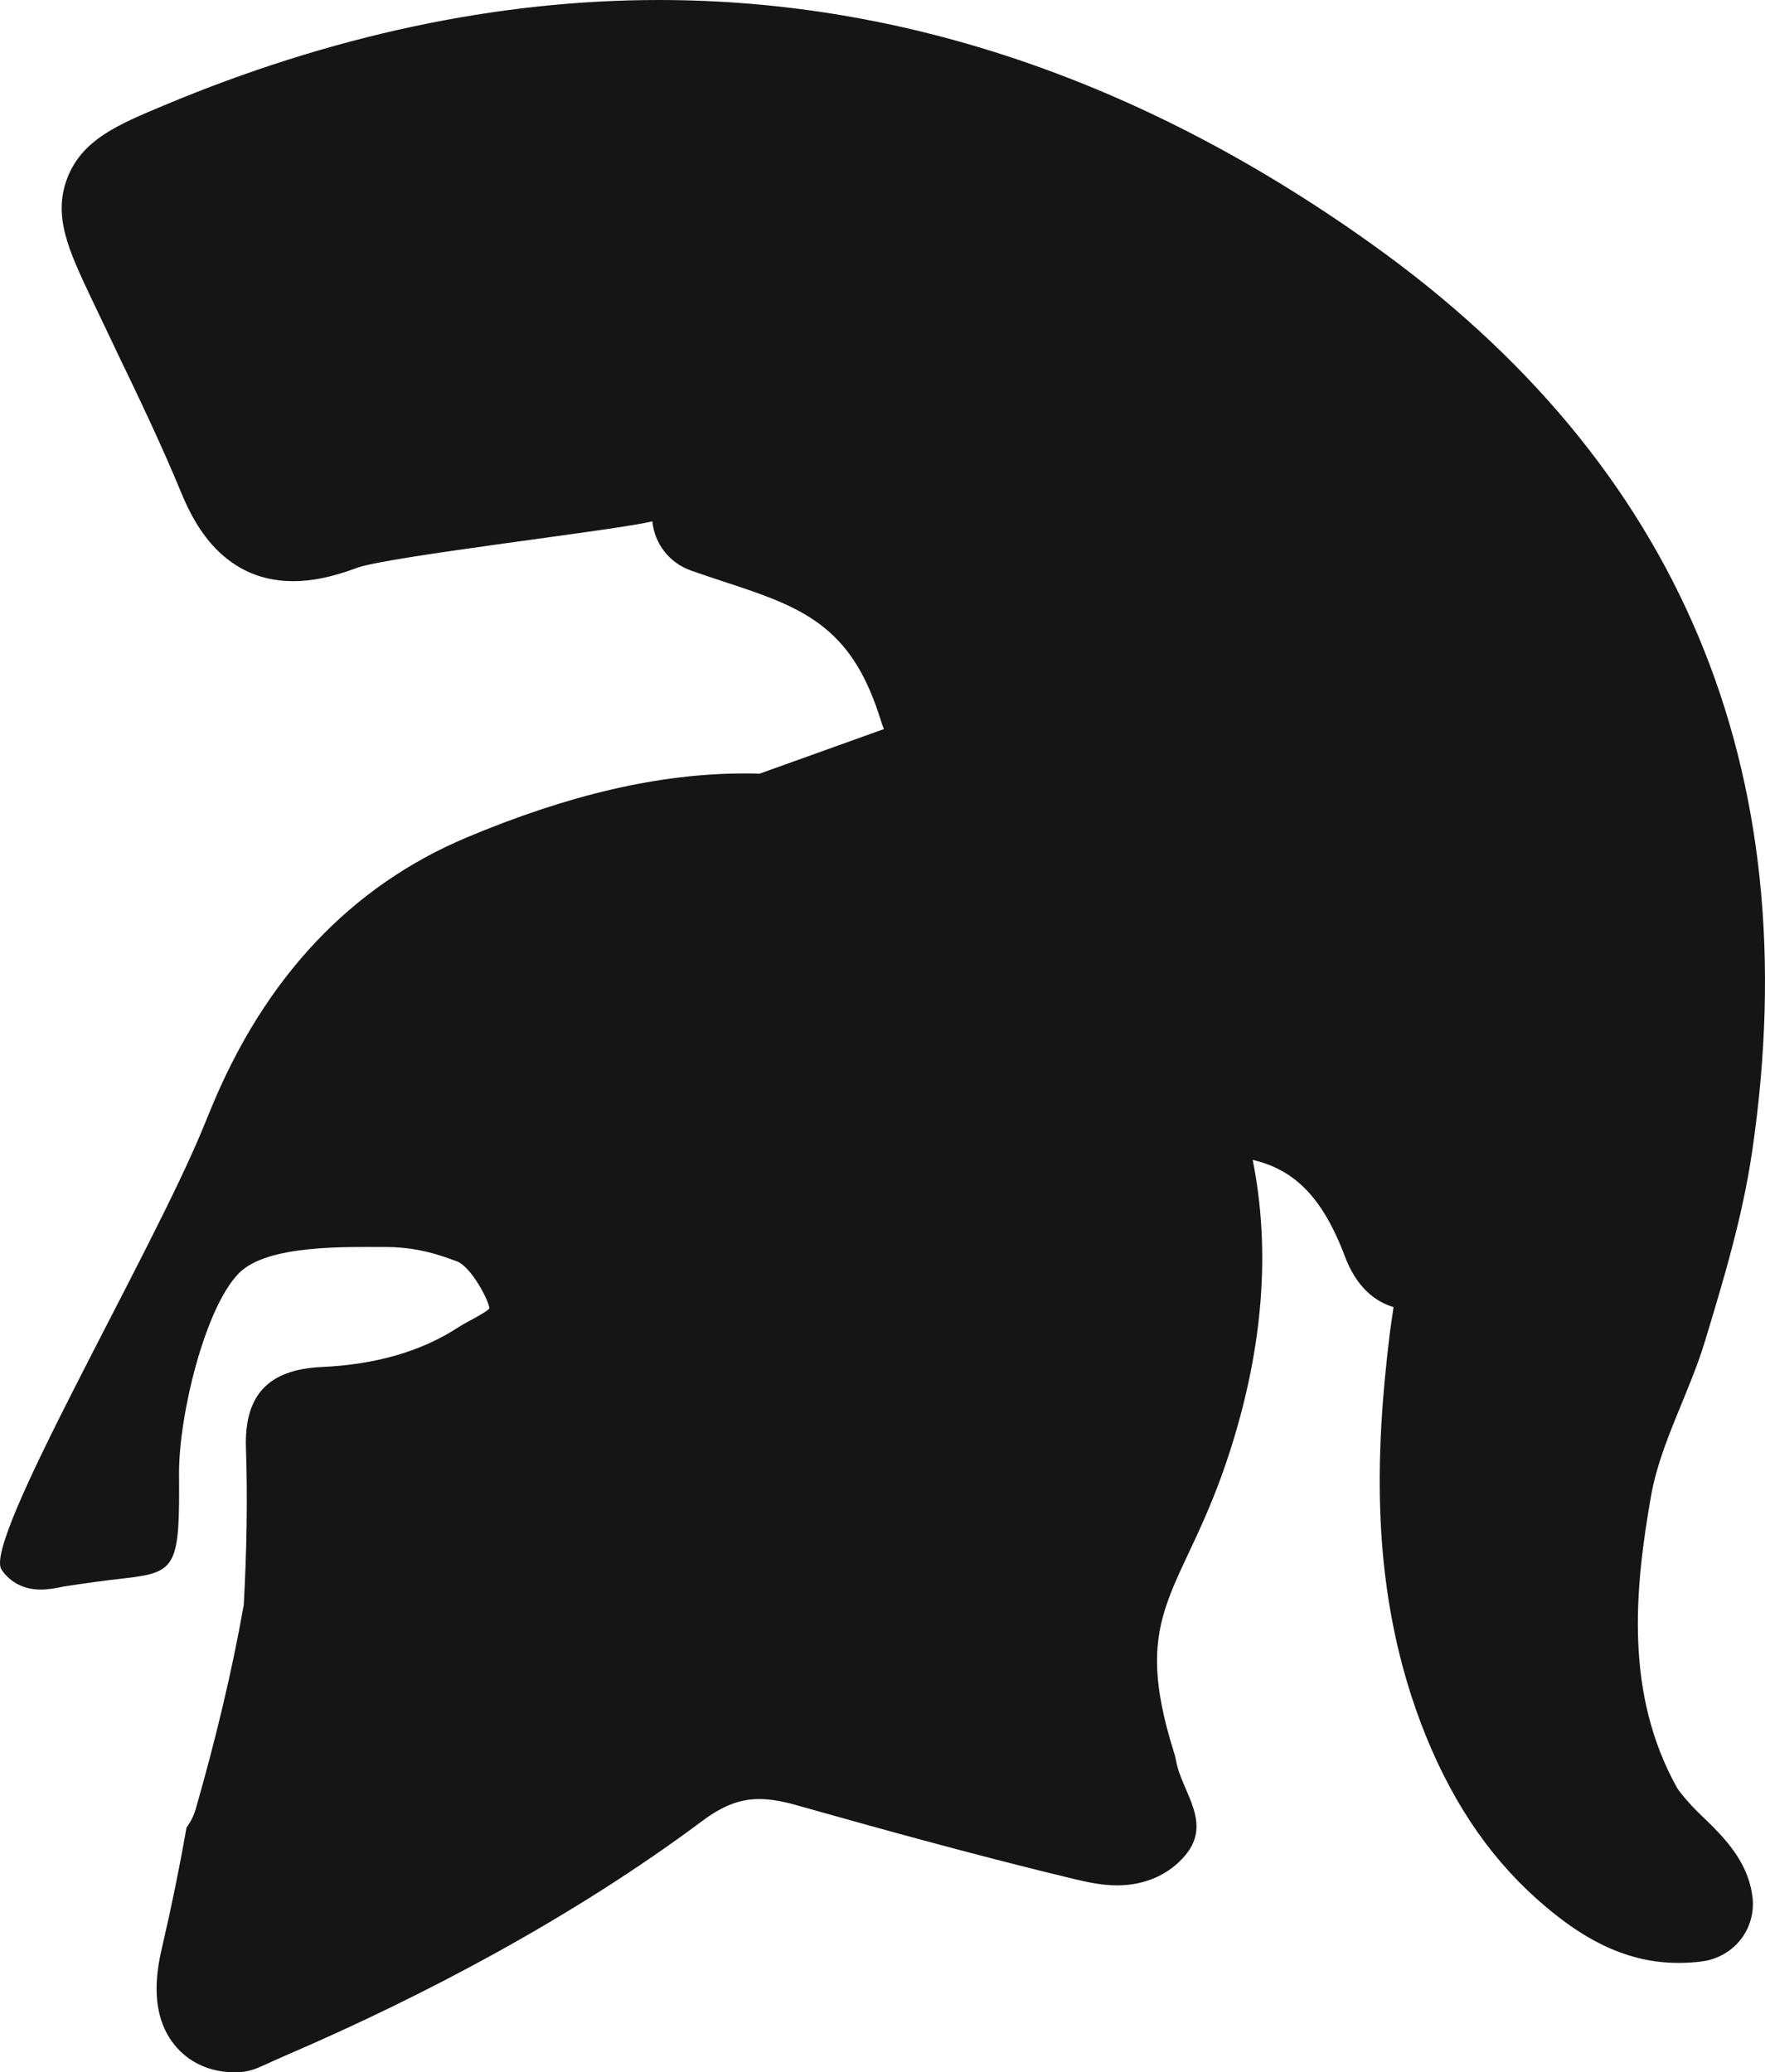 <svg version="1.1" id="图层_1" x="0px" y="0px" width="139.962px" height="164.34px" viewBox="0 0 139.962 164.34" enable-background="new 0 0 139.962 164.34" xml:space="preserve" xmlns="http://www.w3.org/2000/svg" xmlns:xlink="http://www.w3.org/1999/xlink" xmlns:xml="http://www.w3.org/XML/1998/namespace">
  <path fill="#161515" d="M134.123,143.17c-0.482-0.539-0.962-1.076-1.175-1.461c-4.075-7.384-3.364-15.518-1.999-23.209
	c0.731-4.036,3.058-8.151,4.25-12.132c1.461-4.826,2.98-9.825,3.75-15.094c4.44-30.304-5.731-54.511-30.246-71.97
	C90.763,6.499,71.766,0,52.25,0C39.443,0,26.233,2.808,12.986,8.365c-3.634,1.519-6.479,2.71-7.653,5.768
	c-1.153,3.019,0.116,5.73,1.886,9.479c0.614,1.288,1.229,2.577,1.846,3.865l0.076,0.173c1.808,3.75,3.653,7.595,5.229,11.421
	c0.731,1.73,2.923,7.018,8.864,7.018c1.52,0,3.115-0.326,5.076-1.057c2.441-0.904,20.979-3.038,23.42-3.691
	c0.173,1.788,1.365,3.307,3.057,3.902c0.809,0.289,1.635,0.558,2.442,0.828c3.27,1.076,6.057,1.98,8.23,3.787
	c1.98,1.635,3.325,3.865,4.383,7.248c0.077,0.251,0.154,0.481,0.25,0.712l-9.864,3.539c-0.403-0.02-0.787-0.02-1.191-0.02
	c-6.729,0-13.94,1.673-22.073,5.095c-9.152,3.865-15.959,11.094-20.229,21.478l-0.634,1.539C11.93,99.62-1.416,122.25,0.123,124.481
	c0.692,1.02,1.788,1.577,3.096,1.577c0.576,0,1.115-0.096,1.576-0.192c0.154-0.039,0.288-0.058,0.442-0.078
	c1.48-0.23,3.02-0.441,4.712-0.633c4.057-0.461,4.307-0.962,4.248-8.288c-0.019-4.634,2.058-13.171,4.749-15.901
	c2.251-2.269,8.44-2.076,11.691-2.076c1.692,0,3.423,0.326,5.152,0.98l0.424,0.153c1.135,0.405,2.538,3.077,2.596,3.73
	c-0.116,0.192-0.98,0.673-1.442,0.923c-0.403,0.211-0.789,0.424-1.135,0.654c-2.864,1.846-6.459,2.884-10.709,3.076
	c-4.249,0.192-6.153,2.23-6.02,6.402c0.135,4.115,0.058,8.27-0.173,12.46c-0.961,5.441-2.268,10.807-3.808,16.19
	c-0.172,0.577-0.422,1.059-0.729,1.461c-0.538,3.077-1.172,6.191-1.904,9.344c-0.365,1.559-1.191,5.193,0.904,7.846
	c1.135,1.442,2.846,2.23,4.808,2.23c1.403,0,1.864-0.385,3.903-1.27c11.056-4.748,22.938-11.017,33.168-18.65
	c1.653-1.23,2.999-1.75,4.537-1.75c0.827,0,1.769,0.154,2.865,0.463c7.018,1.979,14.535,4.057,22.034,5.863
	c0.904,0.213,2.174,0.52,3.481,0.52c2.191,0,4.115-0.846,5.402-2.385c2.192-2.613-0.308-5.057-0.73-7.498
	c-0.038-0.192-0.077-0.385-0.135-0.559c-3.672-11.594,0.769-12.555,4.441-24.092c2.615-8.191,3.192-15.901,1.769-22.997
	c3.327,0.77,5.48,2.981,7.191,7.326l0.077,0.212c0.942,2.576,2.461,3.711,3.903,4.133c-0.096,0.654-0.191,1.328-0.289,2.001
	c-1.153,9.479-1.71,20.708,2.847,31.995c2.326,5.729,5.461,10.172,9.576,13.613c2.461,2.057,5.884,4.402,10.459,4.402
	c0.635,0,1.289-0.037,1.942-0.133c1.211-0.175,2.327-0.828,3.058-1.809s1.038-2.23,0.847-3.441
	C138.467,146.805,135.43,144.612,134.123,143.17z" class="color c1"/>
</svg>